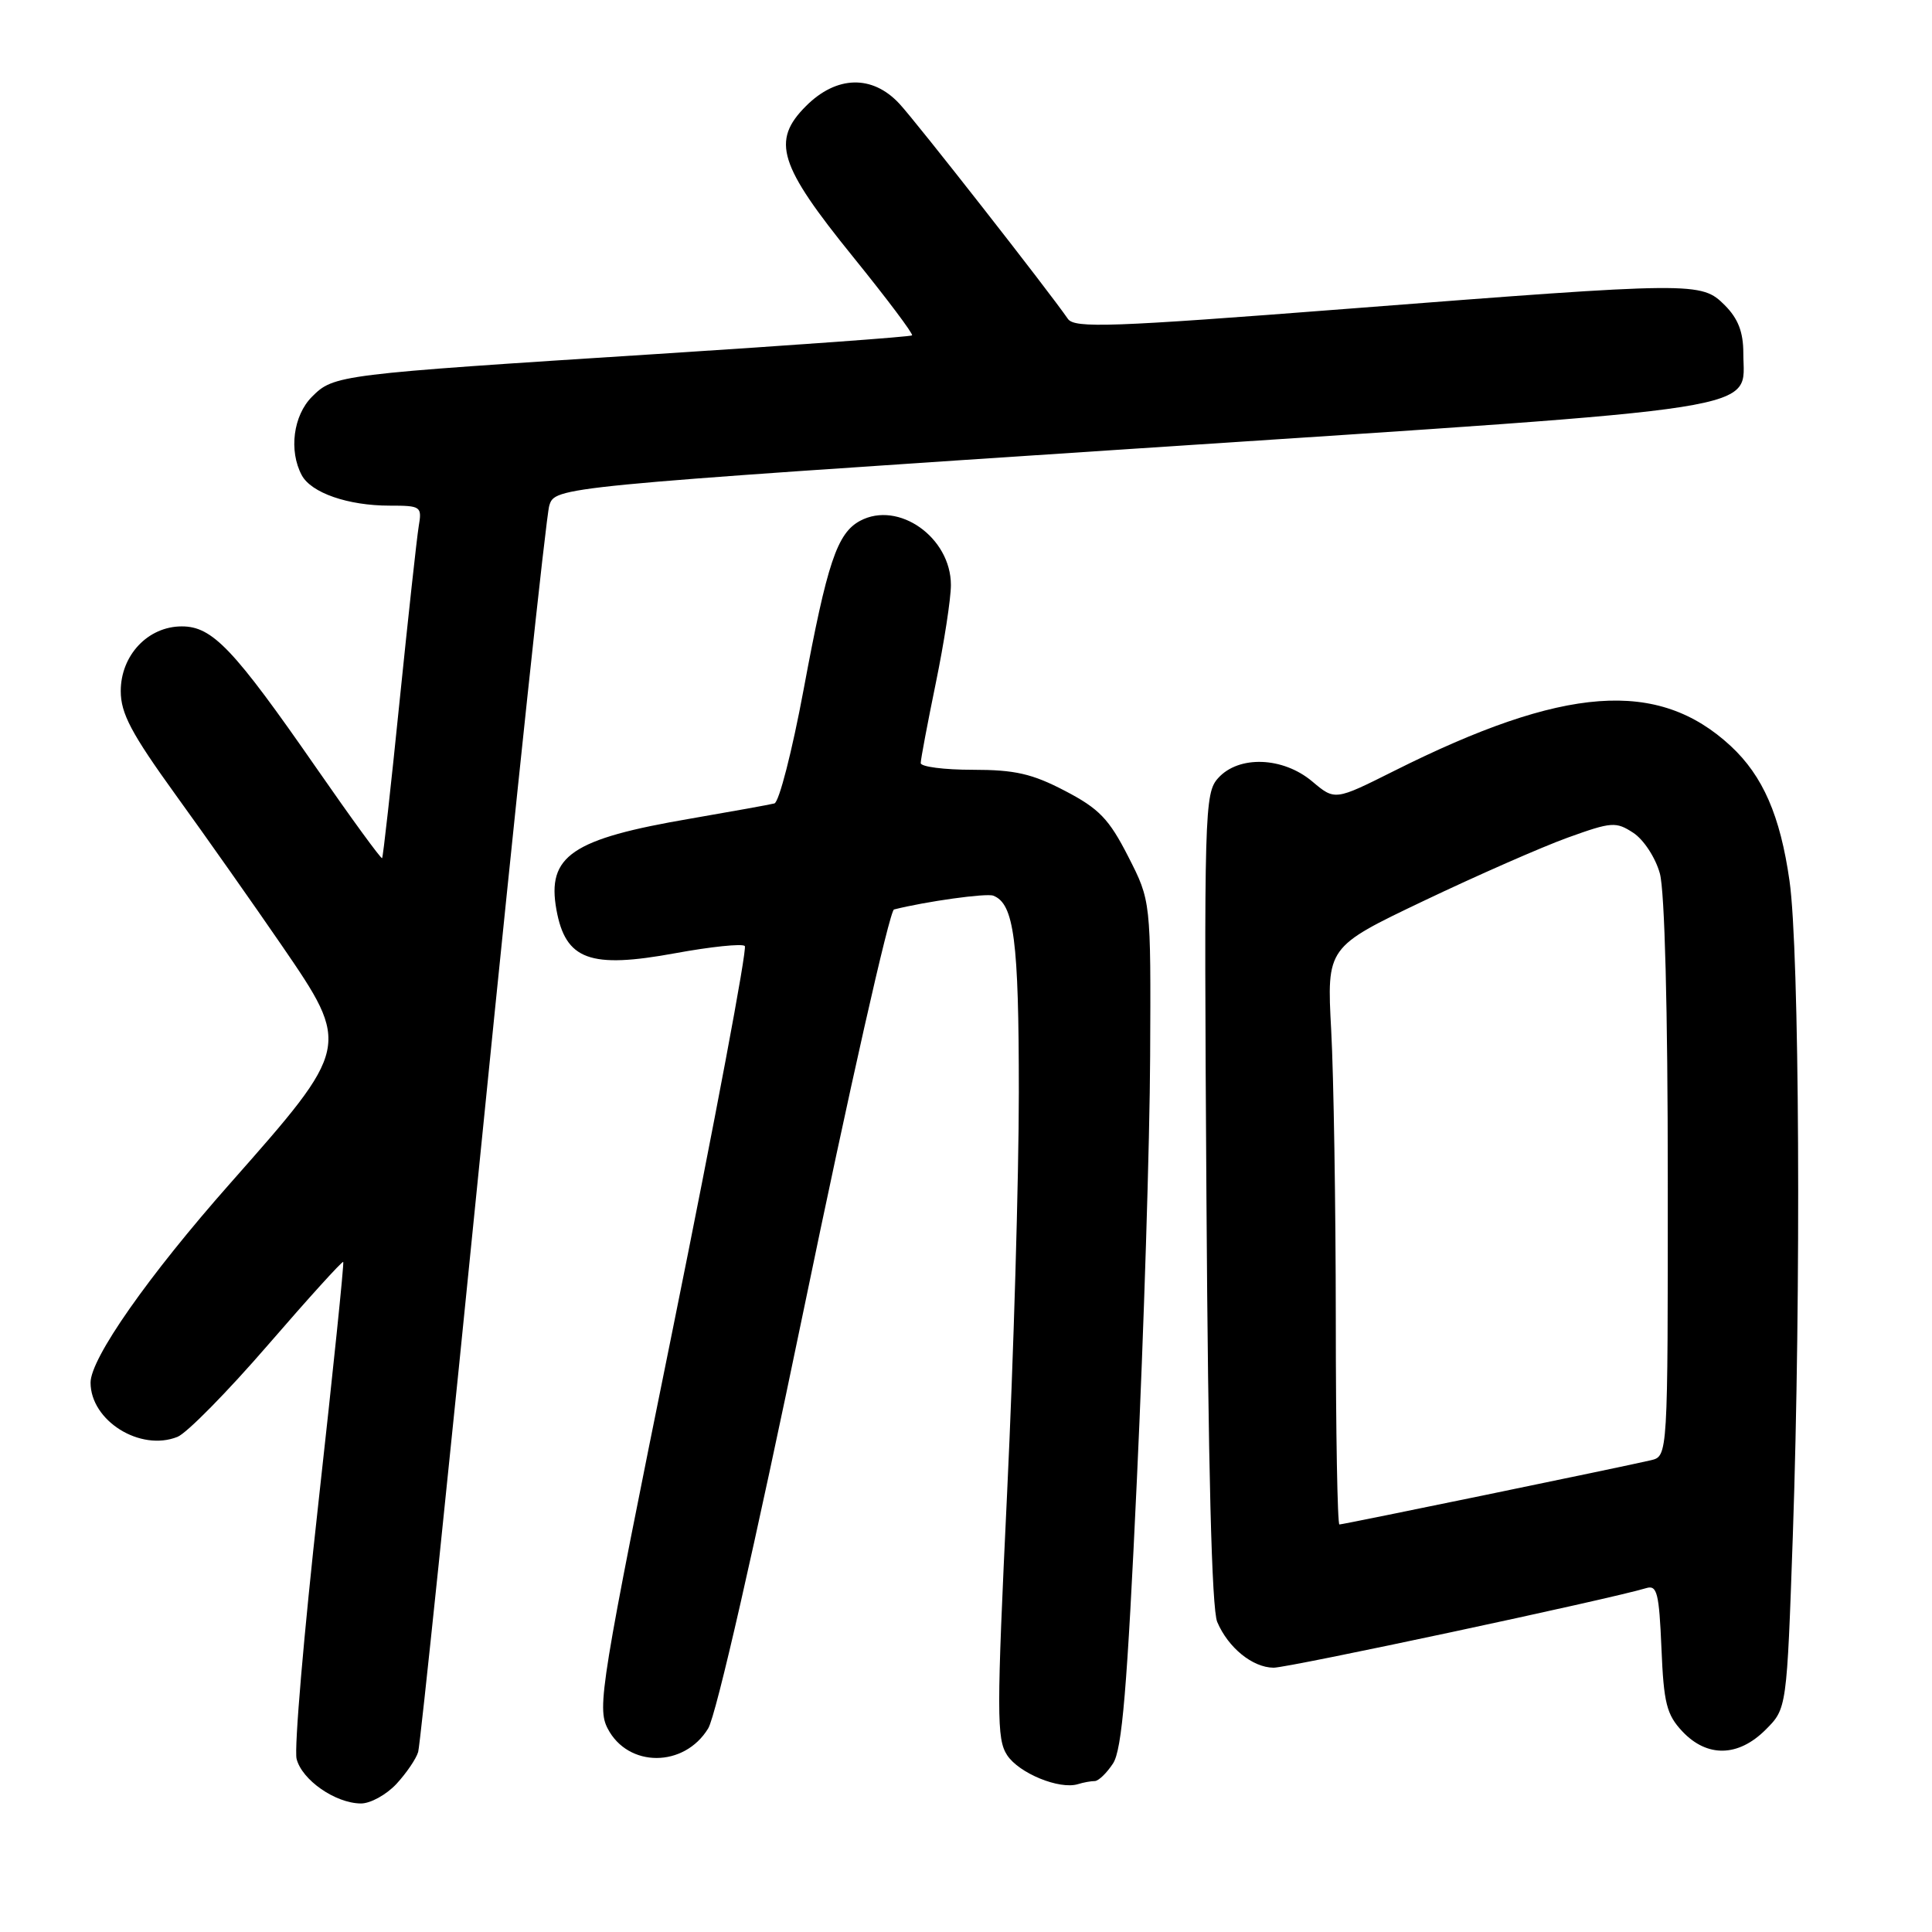 <?xml version="1.0" encoding="UTF-8" standalone="no"?>
<!DOCTYPE svg PUBLIC "-//W3C//DTD SVG 1.1//EN" "http://www.w3.org/Graphics/SVG/1.1/DTD/svg11.dtd" >
<svg xmlns="http://www.w3.org/2000/svg" xmlns:xlink="http://www.w3.org/1999/xlink" version="1.1" viewBox="0 0 256 256">
 <g >
 <path fill="currentColor"
d=" M 52.52 236.39 C 53.85 234.95 55.15 233.04 55.41 232.14 C 55.68 231.24 59.52 194.28 63.95 150.00 C 68.39 105.72 72.36 68.38 72.78 67.01 C 73.54 64.52 73.54 64.52 150.22 59.46 C 235.95 53.81 231.00 54.59 231.00 46.80 C 231.00 44.00 230.31 42.22 228.55 40.45 C 225.42 37.33 224.75 37.33 178.50 40.92 C 147.19 43.35 142.37 43.52 141.50 42.25 C 138.92 38.51 121.45 16.19 119.18 13.75 C 115.59 9.88 110.85 10.00 106.80 14.05 C 102.18 18.67 103.18 21.87 113.04 34.04 C 117.53 39.59 121.05 44.27 120.85 44.44 C 120.66 44.62 105.43 45.73 87.00 46.91 C 44.74 49.61 44.24 49.67 41.34 52.57 C 38.86 55.05 38.25 59.72 39.98 62.96 C 41.23 65.31 46.12 67.00 51.62 67.00 C 55.79 67.00 55.93 67.10 55.48 69.75 C 55.23 71.26 54.09 81.72 52.94 92.98 C 51.80 104.25 50.76 113.57 50.63 113.71 C 50.49 113.84 46.58 108.48 41.94 101.79 C 30.94 85.94 28.15 83.00 24.09 83.00 C 19.61 83.00 16.00 86.82 16.00 91.57 C 16.00 94.54 17.40 97.18 23.31 105.37 C 27.34 110.94 33.65 119.91 37.35 125.30 C 46.49 138.63 46.46 138.74 30.50 156.80 C 19.63 169.09 12.00 179.99 12.00 183.20 C 12.00 188.26 18.58 192.37 23.52 190.39 C 24.75 189.90 30.14 184.42 35.51 178.21 C 40.87 172.01 45.36 167.06 45.48 167.21 C 45.61 167.37 44.13 181.70 42.20 199.06 C 40.27 216.41 38.96 231.71 39.30 233.06 C 40.01 235.86 44.42 238.93 47.80 238.97 C 49.06 238.99 51.18 237.82 52.52 236.39 Z  M 145.06 236.00 C 145.55 236.00 146.64 234.95 147.48 233.67 C 148.68 231.83 149.35 223.90 150.65 195.92 C 151.56 176.44 152.35 151.25 152.40 139.94 C 152.50 119.38 152.50 119.38 149.49 113.49 C 146.96 108.53 145.64 107.15 141.13 104.80 C 136.77 102.52 134.48 102.00 128.89 102.00 C 125.10 102.00 122.00 101.60 122.00 101.11 C 122.00 100.62 122.90 95.85 124.00 90.50 C 125.10 85.15 126.00 79.32 126.00 77.52 C 126.00 71.21 119.05 66.30 113.97 69.01 C 110.92 70.65 109.61 74.55 106.49 91.33 C 104.97 99.49 103.23 106.30 102.61 106.46 C 102.00 106.62 97.00 107.52 91.50 108.47 C 75.75 111.16 72.44 113.41 73.73 120.55 C 74.94 127.20 78.16 128.38 89.45 126.31 C 94.19 125.44 98.34 125.01 98.69 125.35 C 99.03 125.70 94.74 148.51 89.16 176.05 C 79.57 223.31 79.09 226.28 80.52 229.04 C 83.22 234.25 90.67 234.24 93.84 229.02 C 94.90 227.27 100.01 204.88 106.52 173.44 C 112.51 144.47 117.88 120.66 118.46 120.51 C 122.70 119.44 130.68 118.33 131.61 118.68 C 134.37 119.74 135.00 124.56 135.00 144.72 C 135.00 156.06 134.30 179.94 133.45 197.77 C 132.05 227.11 132.05 230.42 133.45 232.57 C 135.03 234.97 140.38 237.16 142.83 236.41 C 143.56 236.18 144.57 236.00 145.06 236.00 Z  M 233.96 229.19 C 236.76 226.39 236.76 226.39 237.56 203.44 C 238.67 171.24 238.44 125.96 237.12 116.72 C 235.89 108.07 233.59 102.81 229.34 98.86 C 219.70 89.92 207.28 90.84 184.69 102.17 C 176.88 106.08 176.88 106.08 173.87 103.54 C 169.99 100.28 164.15 100.07 161.42 103.09 C 159.60 105.10 159.53 107.33 159.86 158.77 C 160.09 194.51 160.56 213.21 161.29 214.92 C 162.74 218.33 165.96 220.95 168.75 220.98 C 170.68 221.00 213.37 211.88 218.15 210.43 C 219.57 210.00 219.84 211.09 220.15 218.39 C 220.45 225.68 220.83 227.19 222.92 229.42 C 226.20 232.90 230.33 232.82 233.96 229.19 Z  M 177.00 174.75 C 176.99 159.76 176.72 142.55 176.39 136.50 C 175.80 125.50 175.80 125.50 188.65 119.37 C 195.72 116.00 204.30 112.23 207.73 110.99 C 213.56 108.89 214.12 108.85 216.43 110.36 C 217.80 111.26 219.37 113.66 219.94 115.74 C 220.58 118.04 220.99 133.80 220.99 156.23 C 221.00 192.96 221.00 192.96 218.75 193.49 C 215.09 194.35 178.00 202.00 177.48 202.00 C 177.22 202.00 177.00 189.74 177.00 174.75 Z "/>
</g>
</svg>